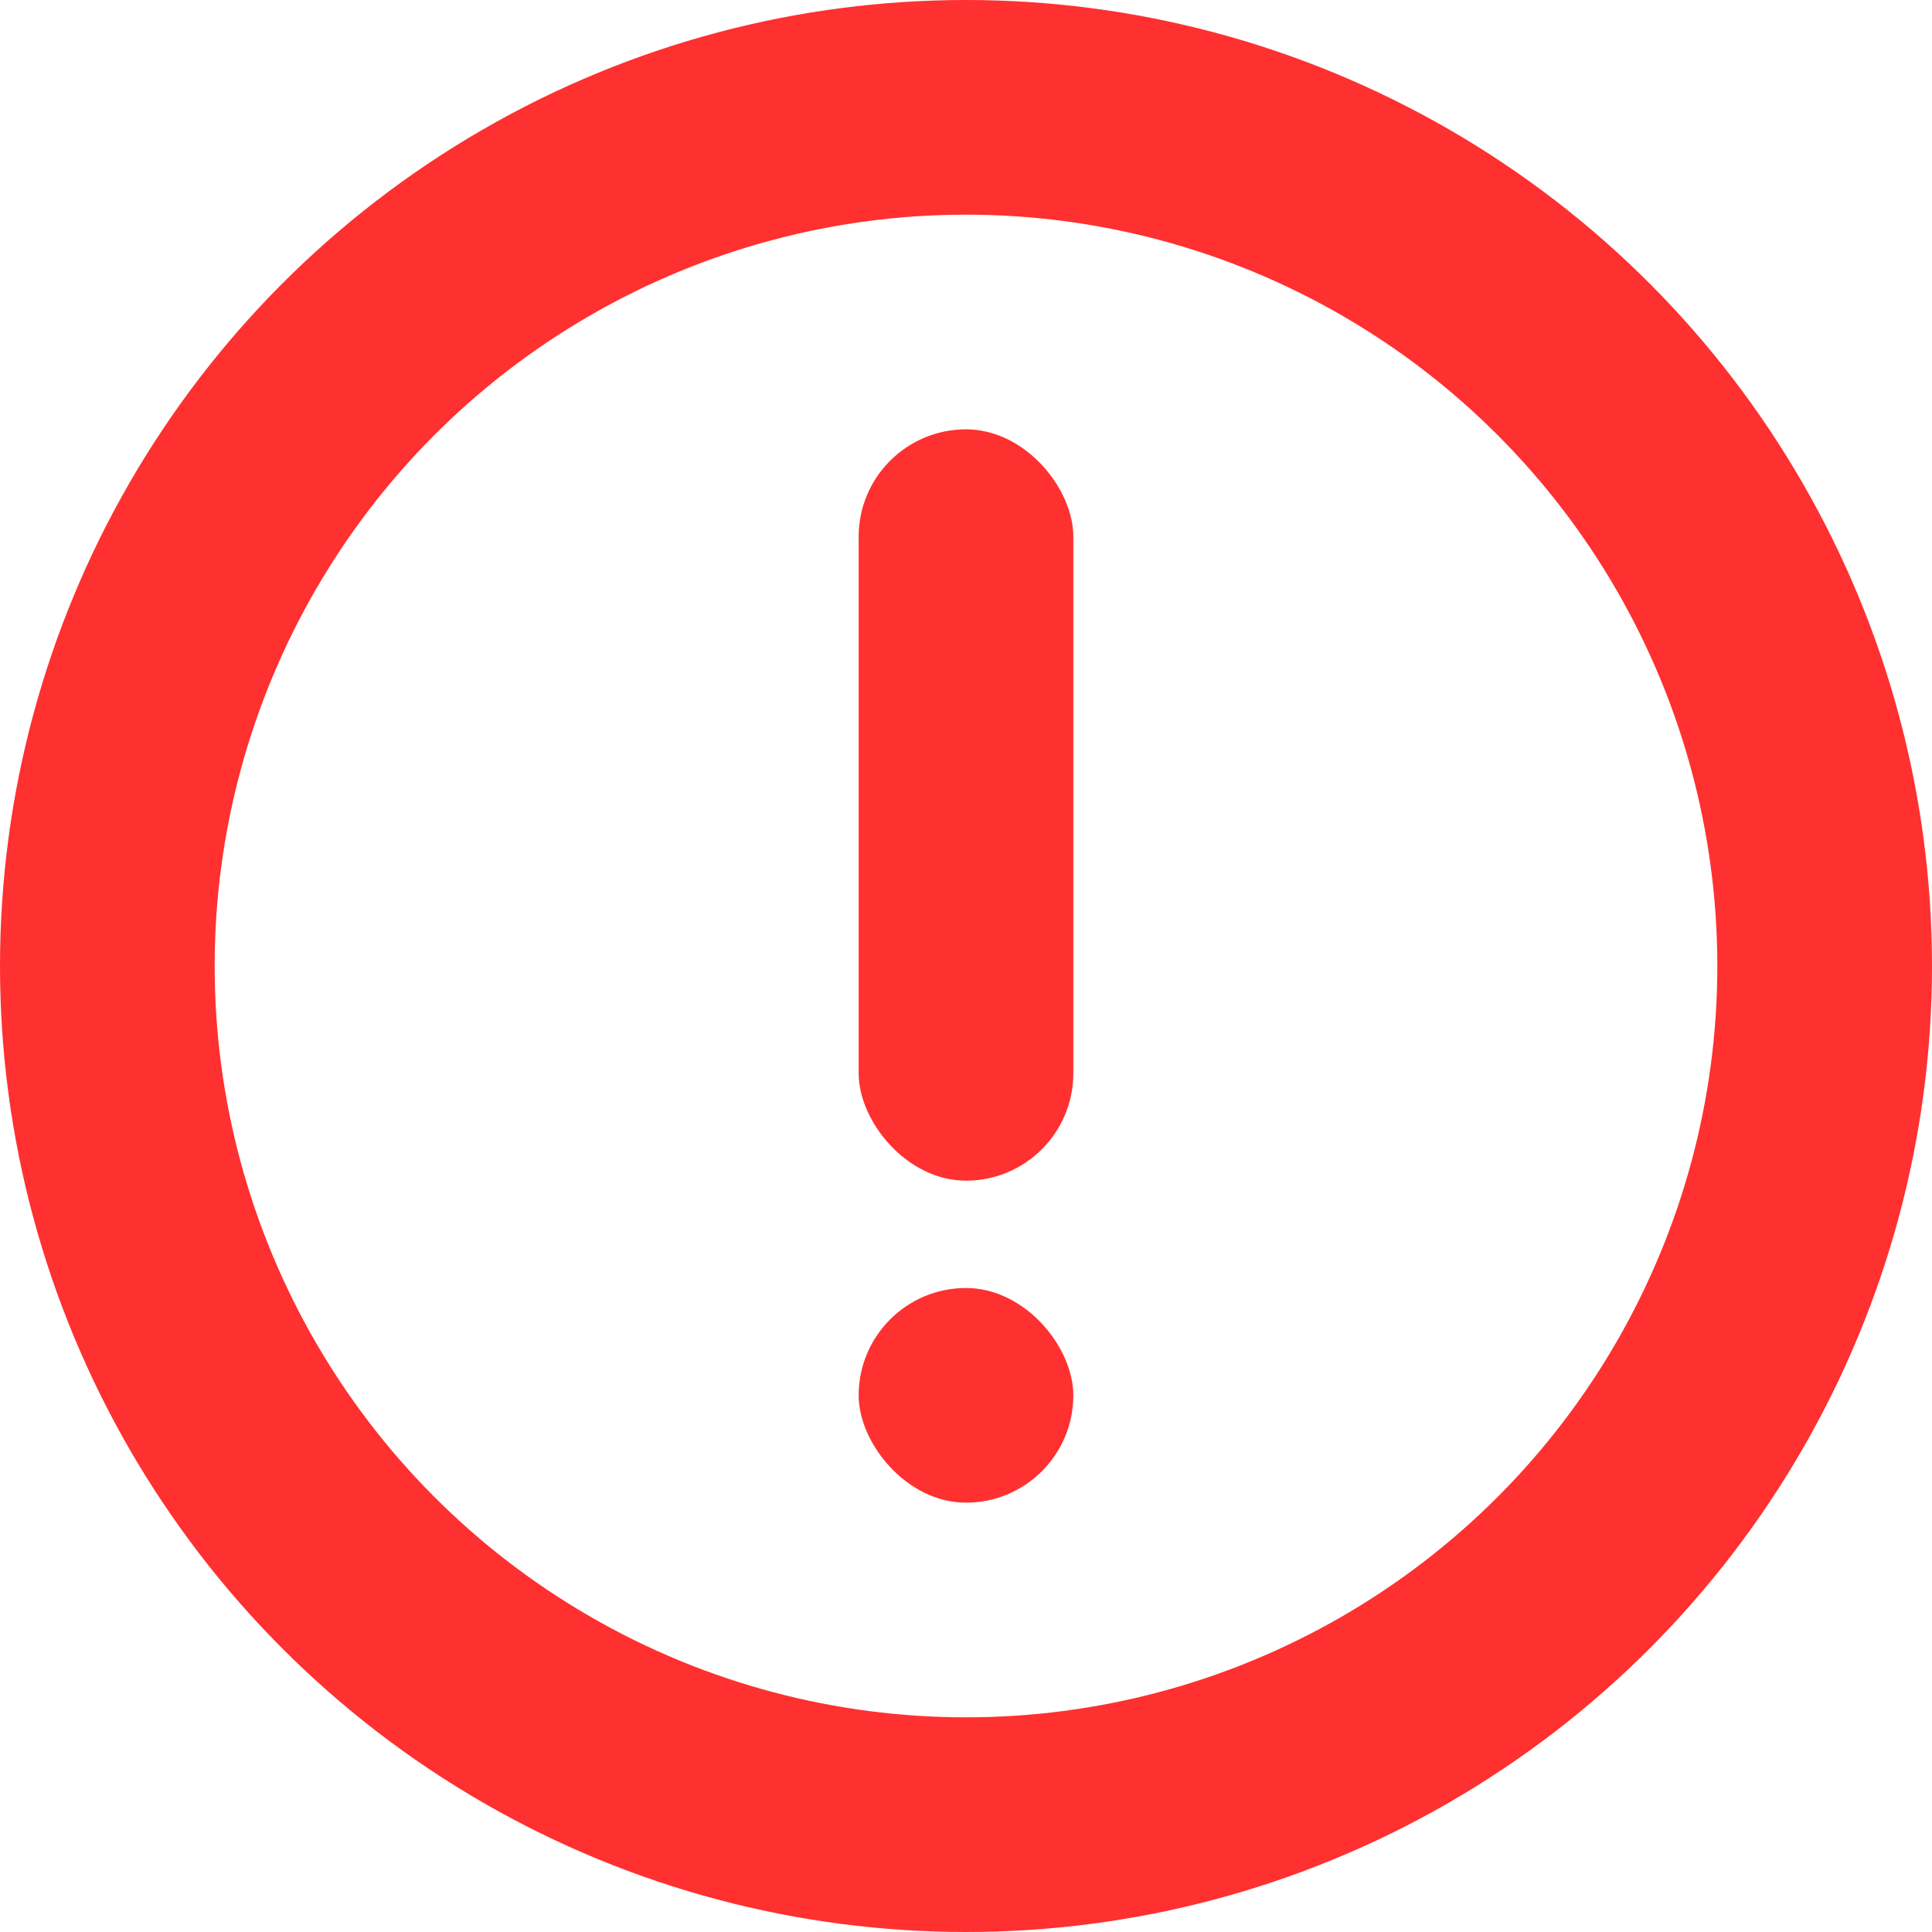 <svg width="18" height="18" viewBox="0 0 18 18" fill="none" xmlns="http://www.w3.org/2000/svg">
<circle cx="9" cy="9" r="8" stroke="#FF3030" stroke-width="2"/>
<rect x="8" y="12" width="2" height="2" rx="1" fill="#FF3030"/>
<rect x="8" y="4" width="2" height="7" rx="1" fill="#FF3030"/>
</svg>
